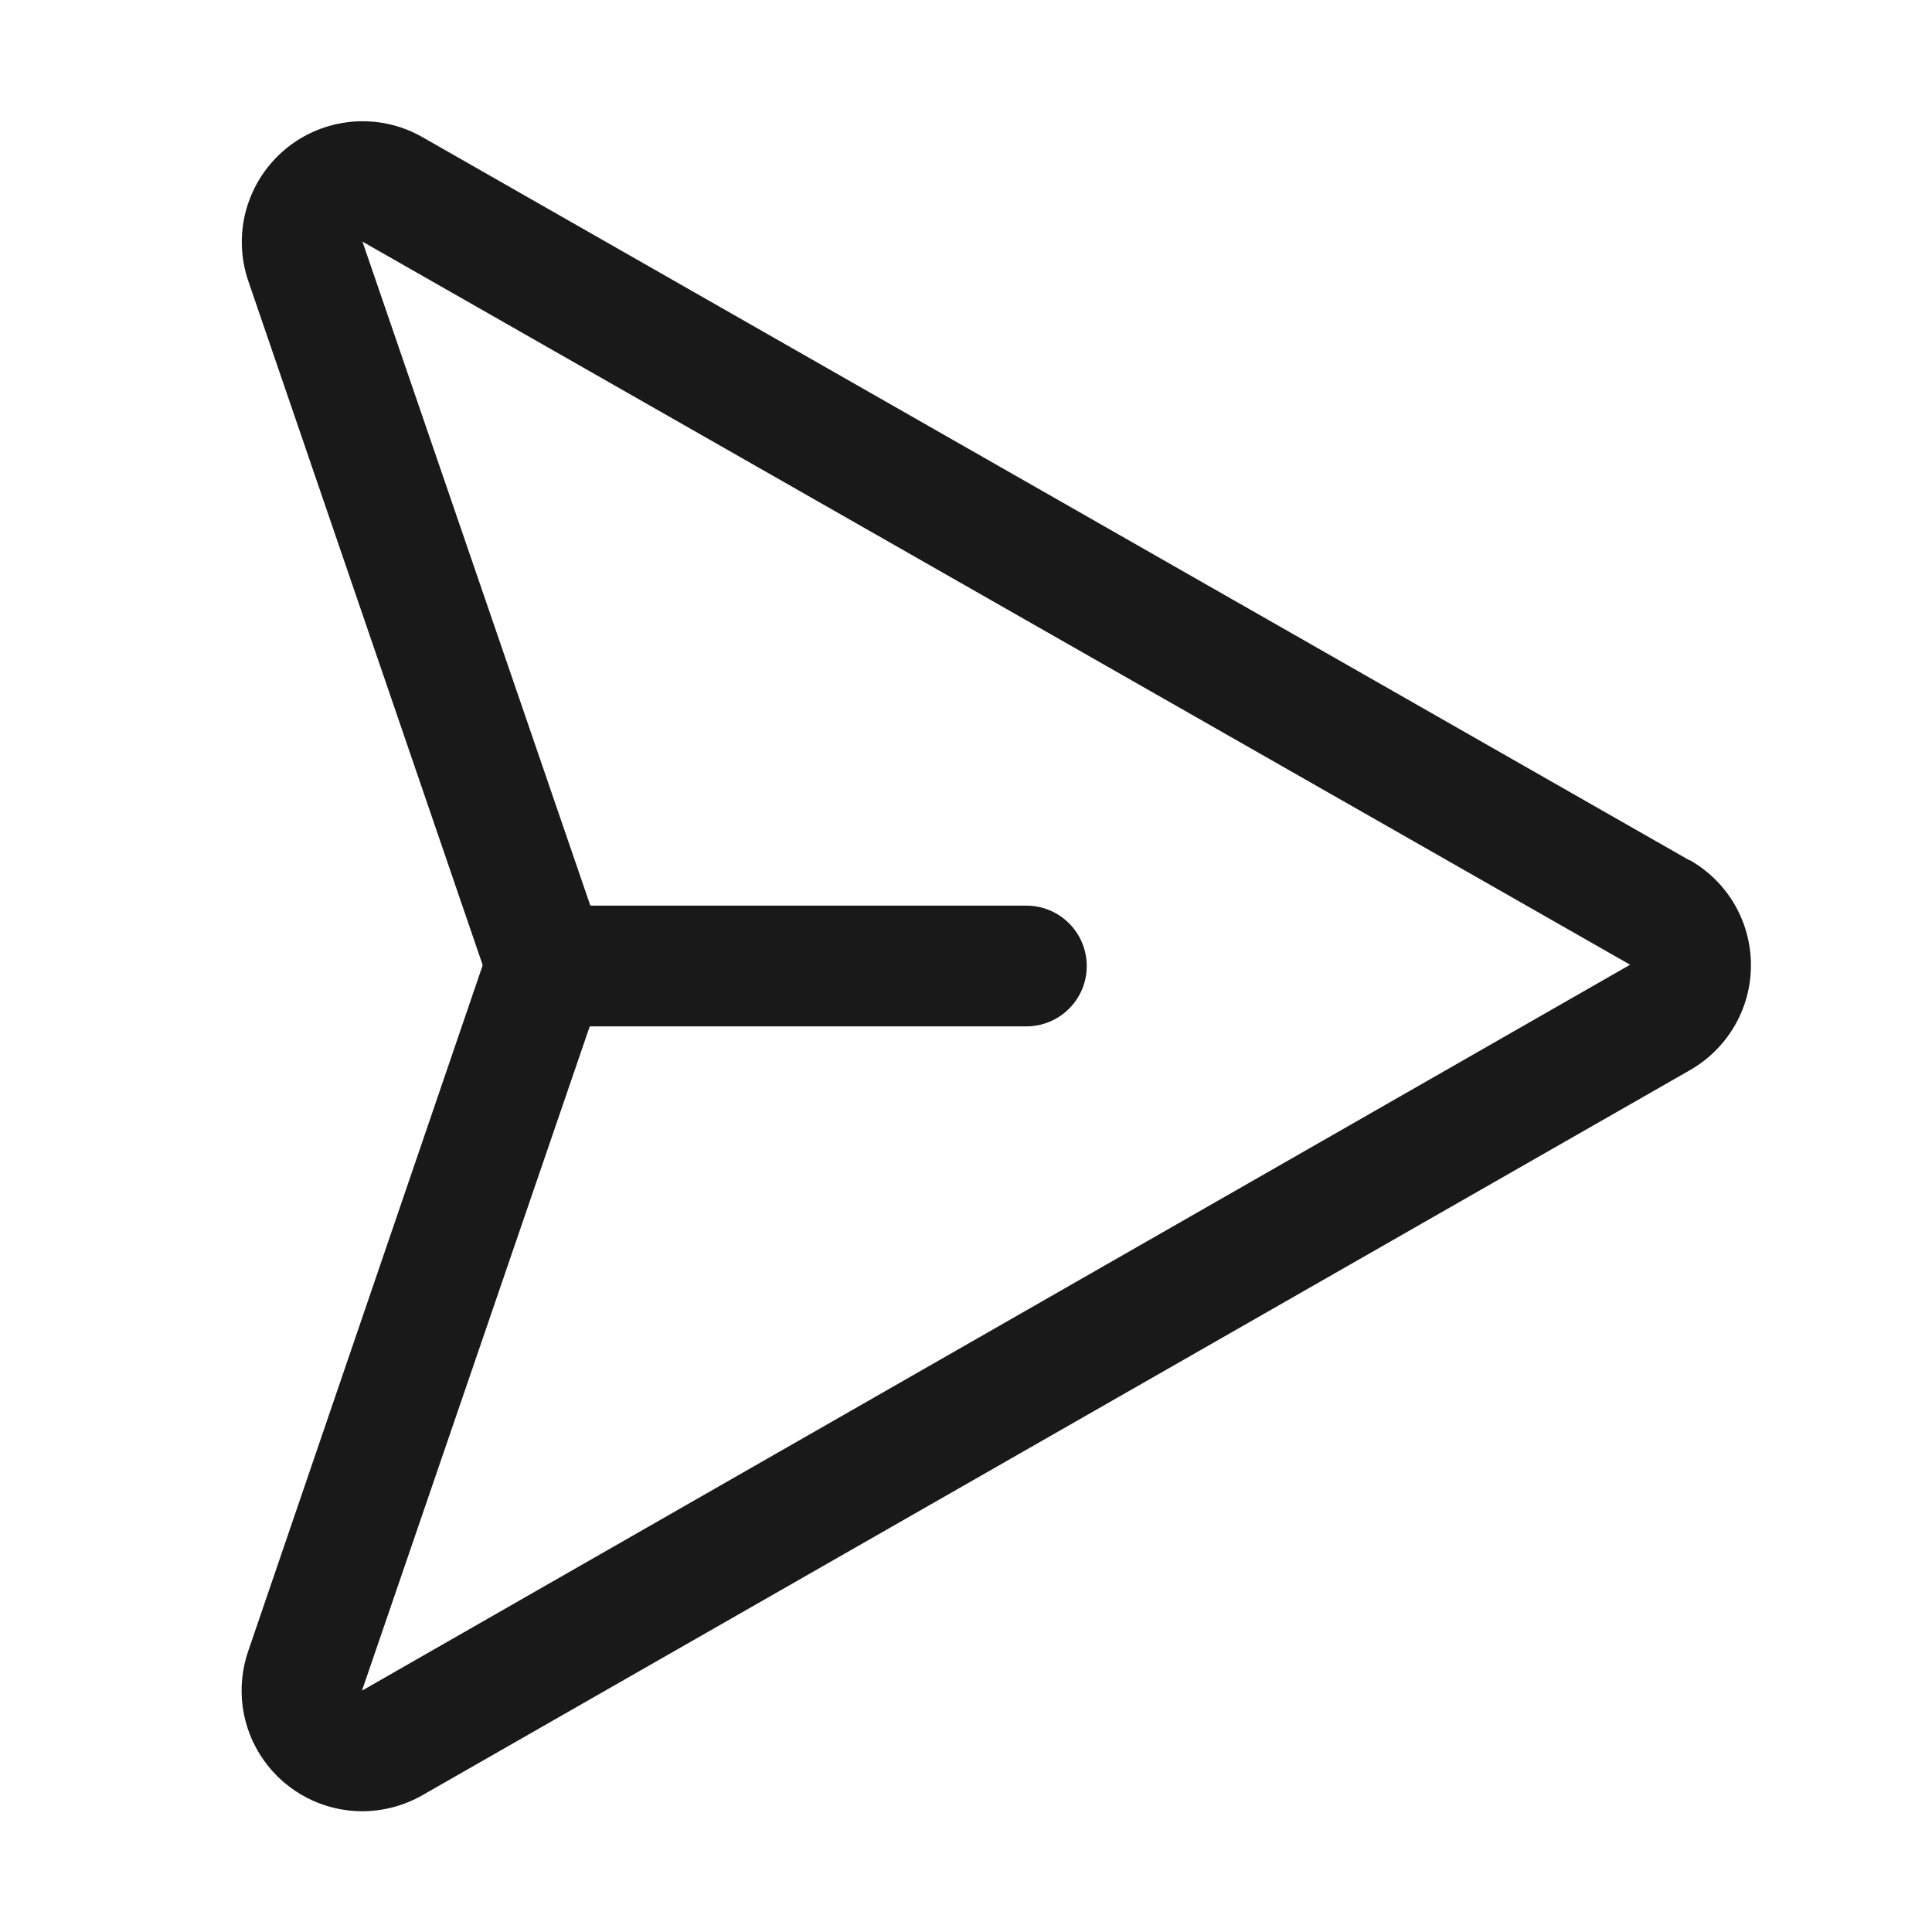 <svg width="32" height="32" viewBox="0 0 32 32" fill="none" xmlns="http://www.w3.org/2000/svg">
<path d="M27.984 14.25L6.984 2.264C6.63 2.065 6.224 1.979 5.82 2.017C5.416 2.055 5.032 2.214 4.721 2.475C4.41 2.736 4.186 3.085 4.077 3.476C3.969 3.867 3.983 4.282 4.116 4.665L7.991 15.974C7.991 15.978 7.991 15.982 7.991 15.986C7.991 15.991 7.991 15.995 7.991 15.999L4.116 27.333C4.01 27.634 3.977 27.957 4.02 28.274C4.064 28.591 4.183 28.893 4.368 29.154C4.552 29.415 4.797 29.628 5.081 29.776C5.365 29.923 5.68 30 6 30C6.347 29.999 6.688 29.909 6.99 29.738L27.979 17.732C28.288 17.558 28.546 17.305 28.726 16.999C28.906 16.693 29.001 16.345 29.001 15.99C29.002 15.635 28.908 15.287 28.73 14.98C28.551 14.673 28.294 14.42 27.985 14.245L27.984 14.25ZM6 28V27.989L9.768 17H17C17.265 17 17.52 16.895 17.707 16.707C17.895 16.52 18 16.265 18 16C18 15.735 17.895 15.481 17.707 15.293C17.52 15.106 17.265 15 17 15H9.778L6.008 4.015L6 4L27 15.979L6 28Z" fill="#1A1919"/>
</svg>
